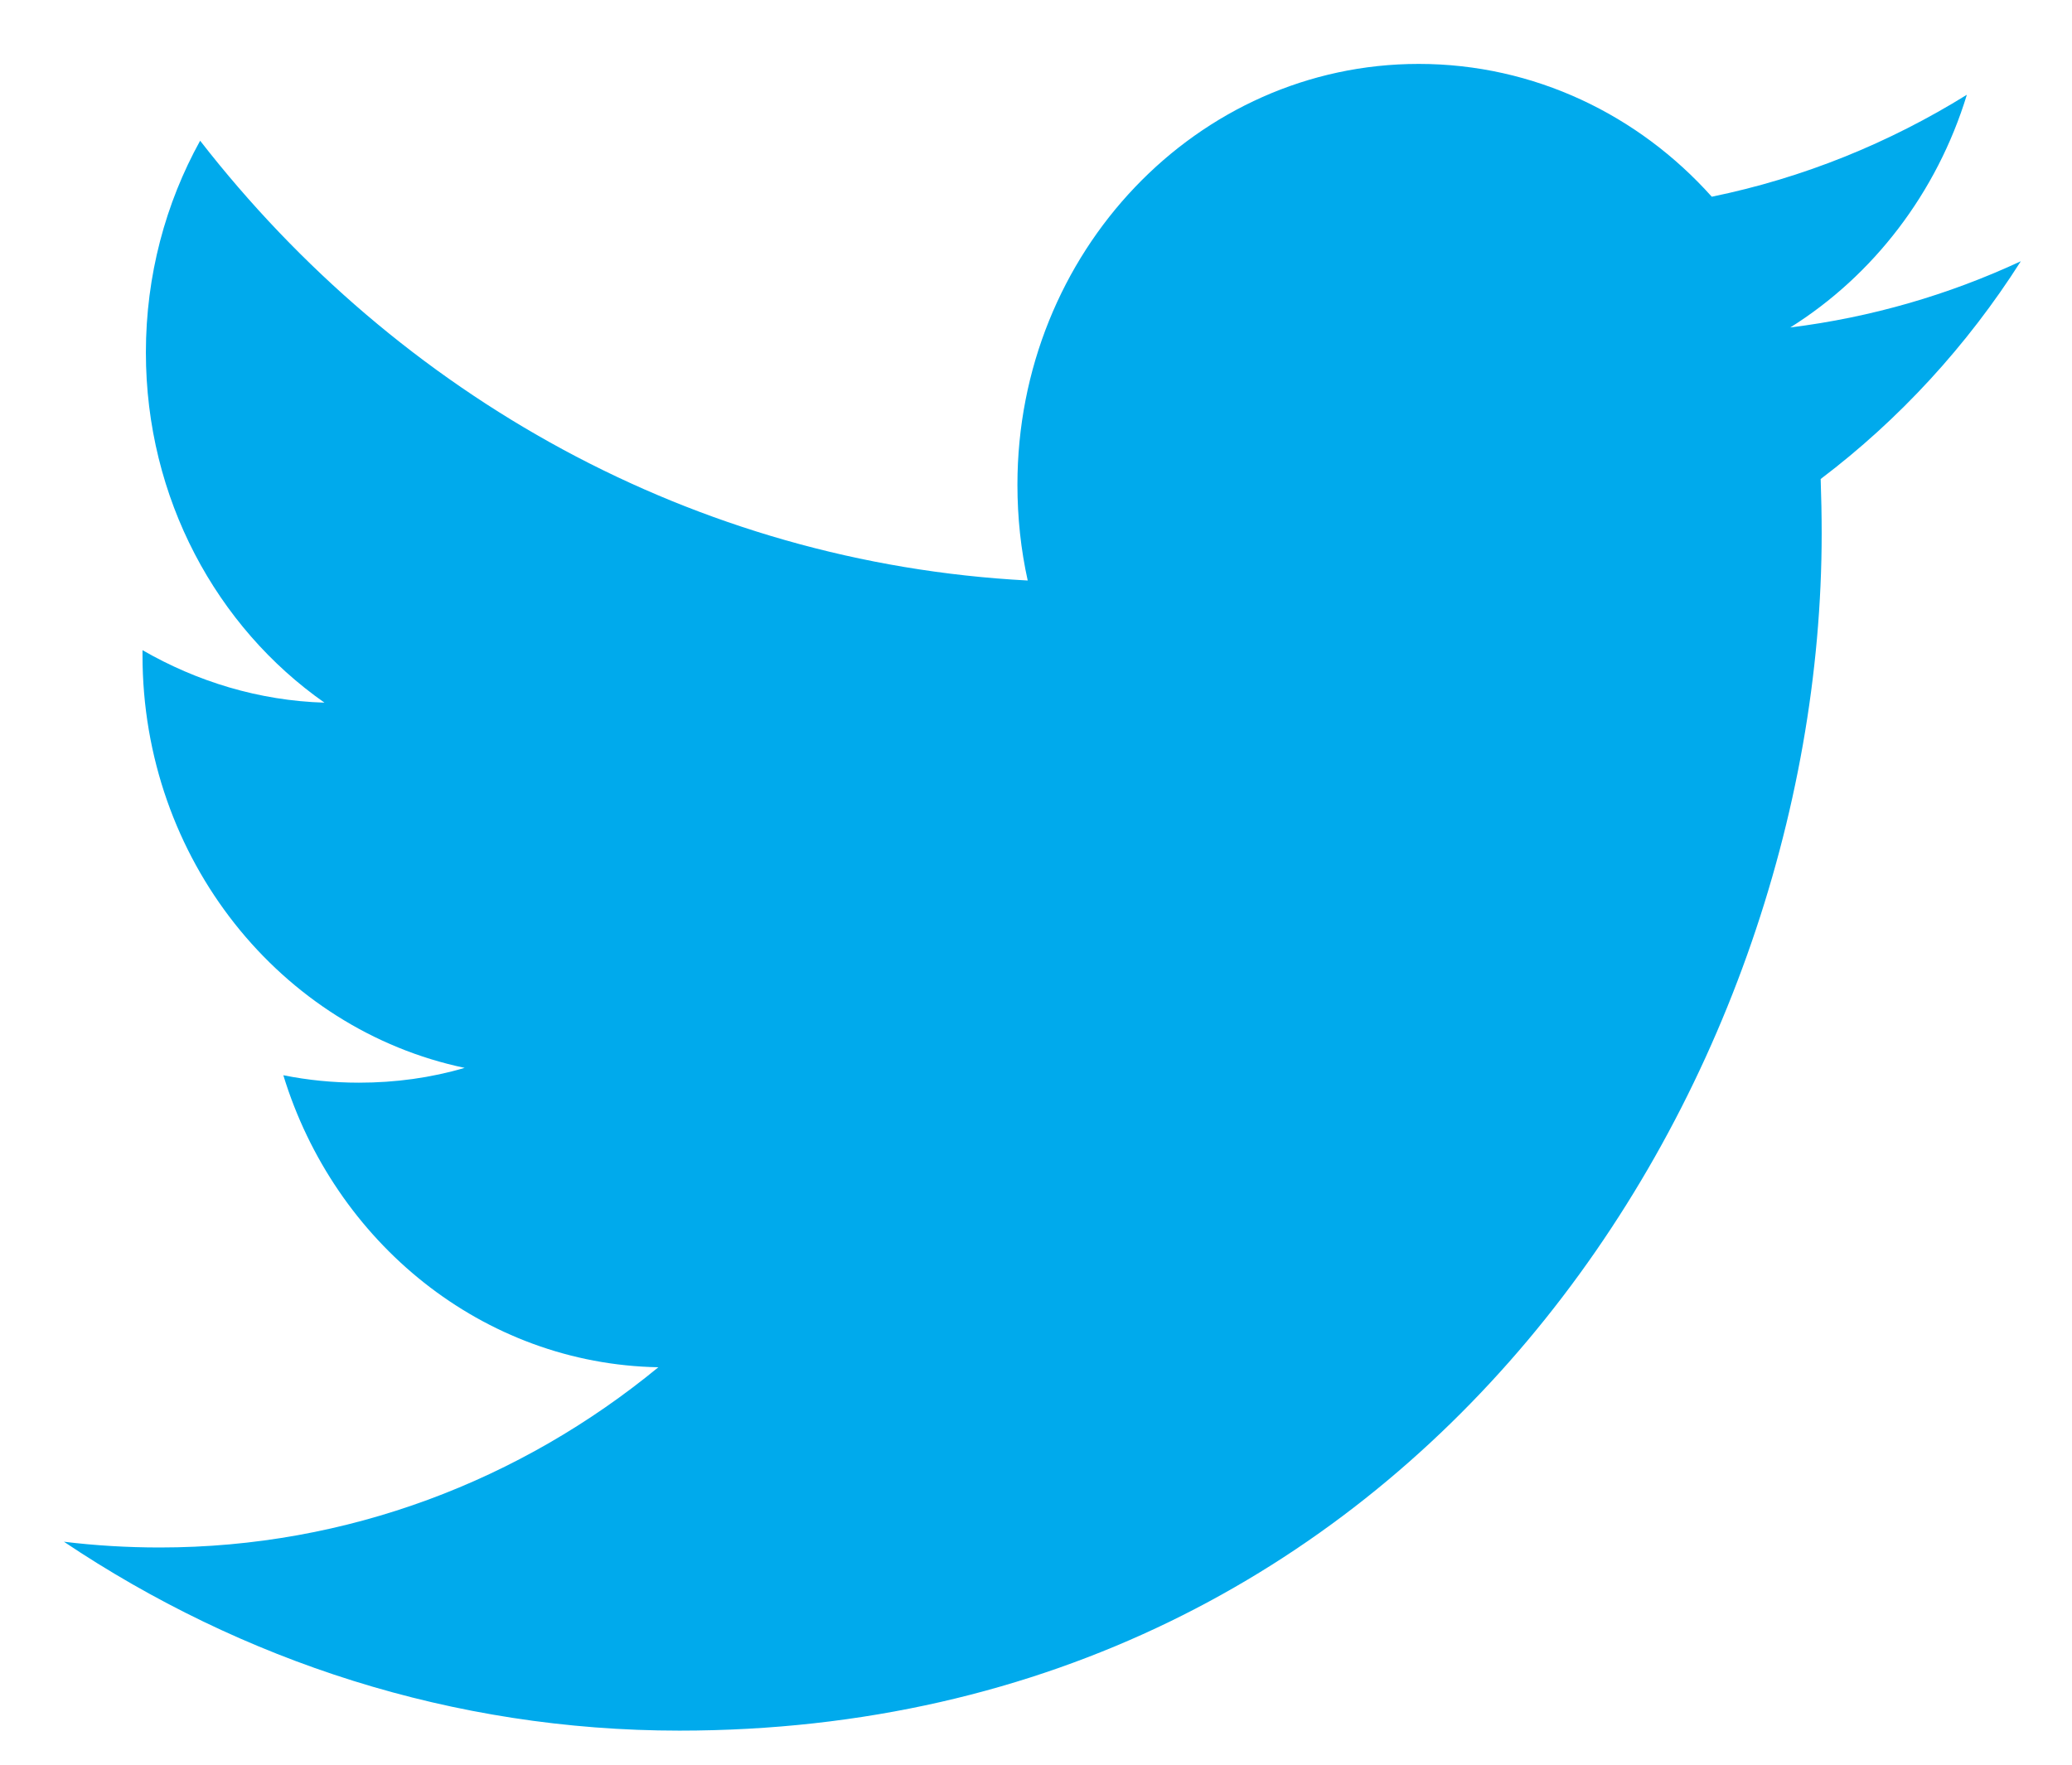 <?xml version="1.0" encoding="UTF-8"?>
<svg width="27px" height="23px" viewBox="0 0 27 23" version="1.1" xmlns="http://www.w3.org/2000/svg" xmlns:xlink="http://www.w3.org/1999/xlink">
    <!-- Generator: Sketch 46.2 (44496) - http://www.bohemiancoding.com/sketch -->
    <title>Twitter_hover-color</title>
    <desc>Created with Sketch.</desc>
    <defs></defs>
    <g id="all" stroke="none" stroke-width="1" fill="none" fill-rule="evenodd">
        <g id="Bookmol_style-guide" transform="translate(-124, -3032)" fill="#00AAEC">
            <g id="social_icons--hover" transform="translate(71, 3030)">
                <path d="M79.333,5.405 C78.396,5.841 77.388,6.136 76.329,6.268 C77.41,5.59 78.239,4.515 78.63,3.235 C77.618,3.863 76.5,4.319 75.306,4.564 C74.354,3.499 72.993,2.833 71.487,2.833 C68.6,2.833 66.258,5.289 66.258,8.317 C66.258,8.747 66.303,9.164 66.392,9.566 C62.044,9.337 58.19,7.156 55.608,3.834 C55.158,4.647 54.901,5.59 54.901,6.594 C54.901,8.496 55.824,10.174 57.228,11.158 C56.372,11.132 55.564,10.882 54.857,10.474 L54.857,10.542 C54.857,13.199 56.661,15.416 59.055,15.918 C58.617,16.047 58.154,16.111 57.677,16.111 C57.34,16.111 57.011,16.078 56.692,16.014 C57.358,18.192 59.289,19.778 61.579,19.82 C59.789,21.292 57.532,22.169 55.082,22.169 C54.66,22.169 54.242,22.144 53.833,22.094 C56.149,23.647 58.9,24.556 61.853,24.556 C71.477,24.556 76.738,16.201 76.738,8.954 C76.738,8.715 76.733,8.477 76.725,8.243 C77.747,7.47 78.634,6.505 79.333,5.405" id="Twitter_hover"></path>
            </g>
        </g>
    </g>
</svg>